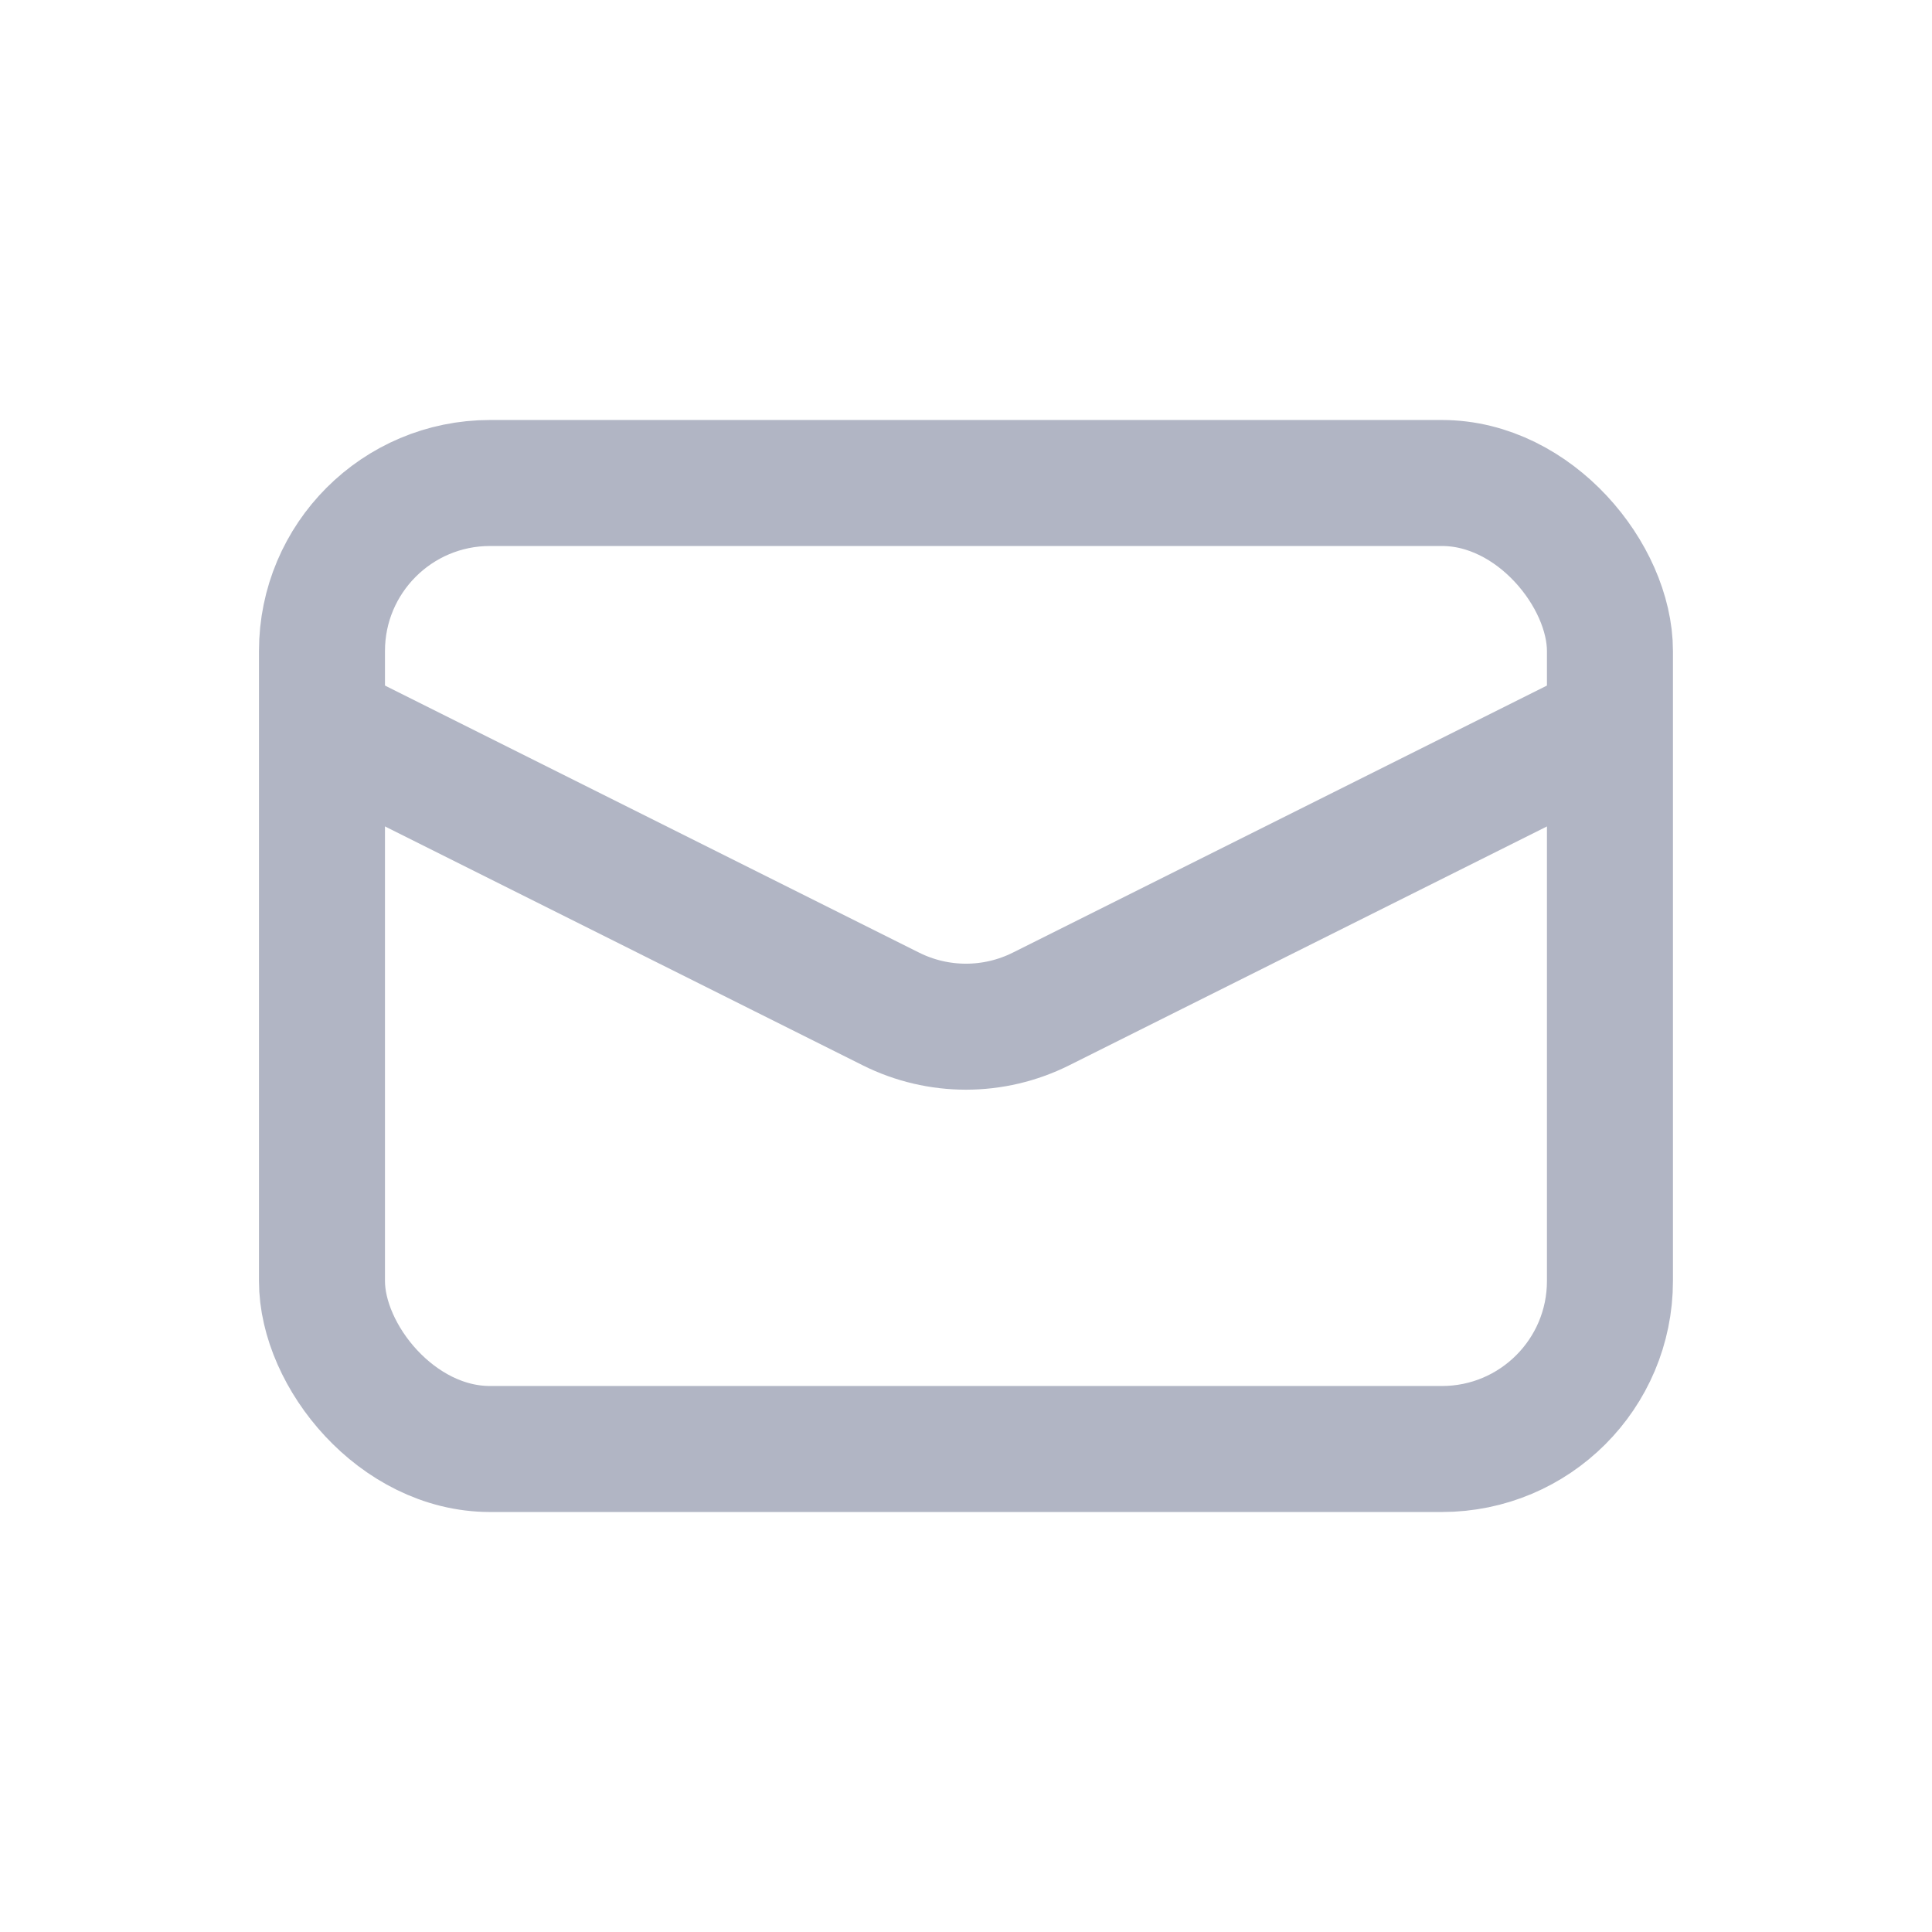 <svg width="23" height="23" viewBox="0 0 23 23" fill="none" xmlns="http://www.w3.org/2000/svg">
<rect x="3.833" y="5.75" width="15.333" height="11.5" rx="2" stroke="#B1B5C4" stroke-width="1.5"/>
<path d="M3.833 8.625L10.605 12.011C11.168 12.293 11.831 12.293 12.394 12.011L19.166 8.625" stroke="#B1B5C4" stroke-width="1.5"/>
</svg>
